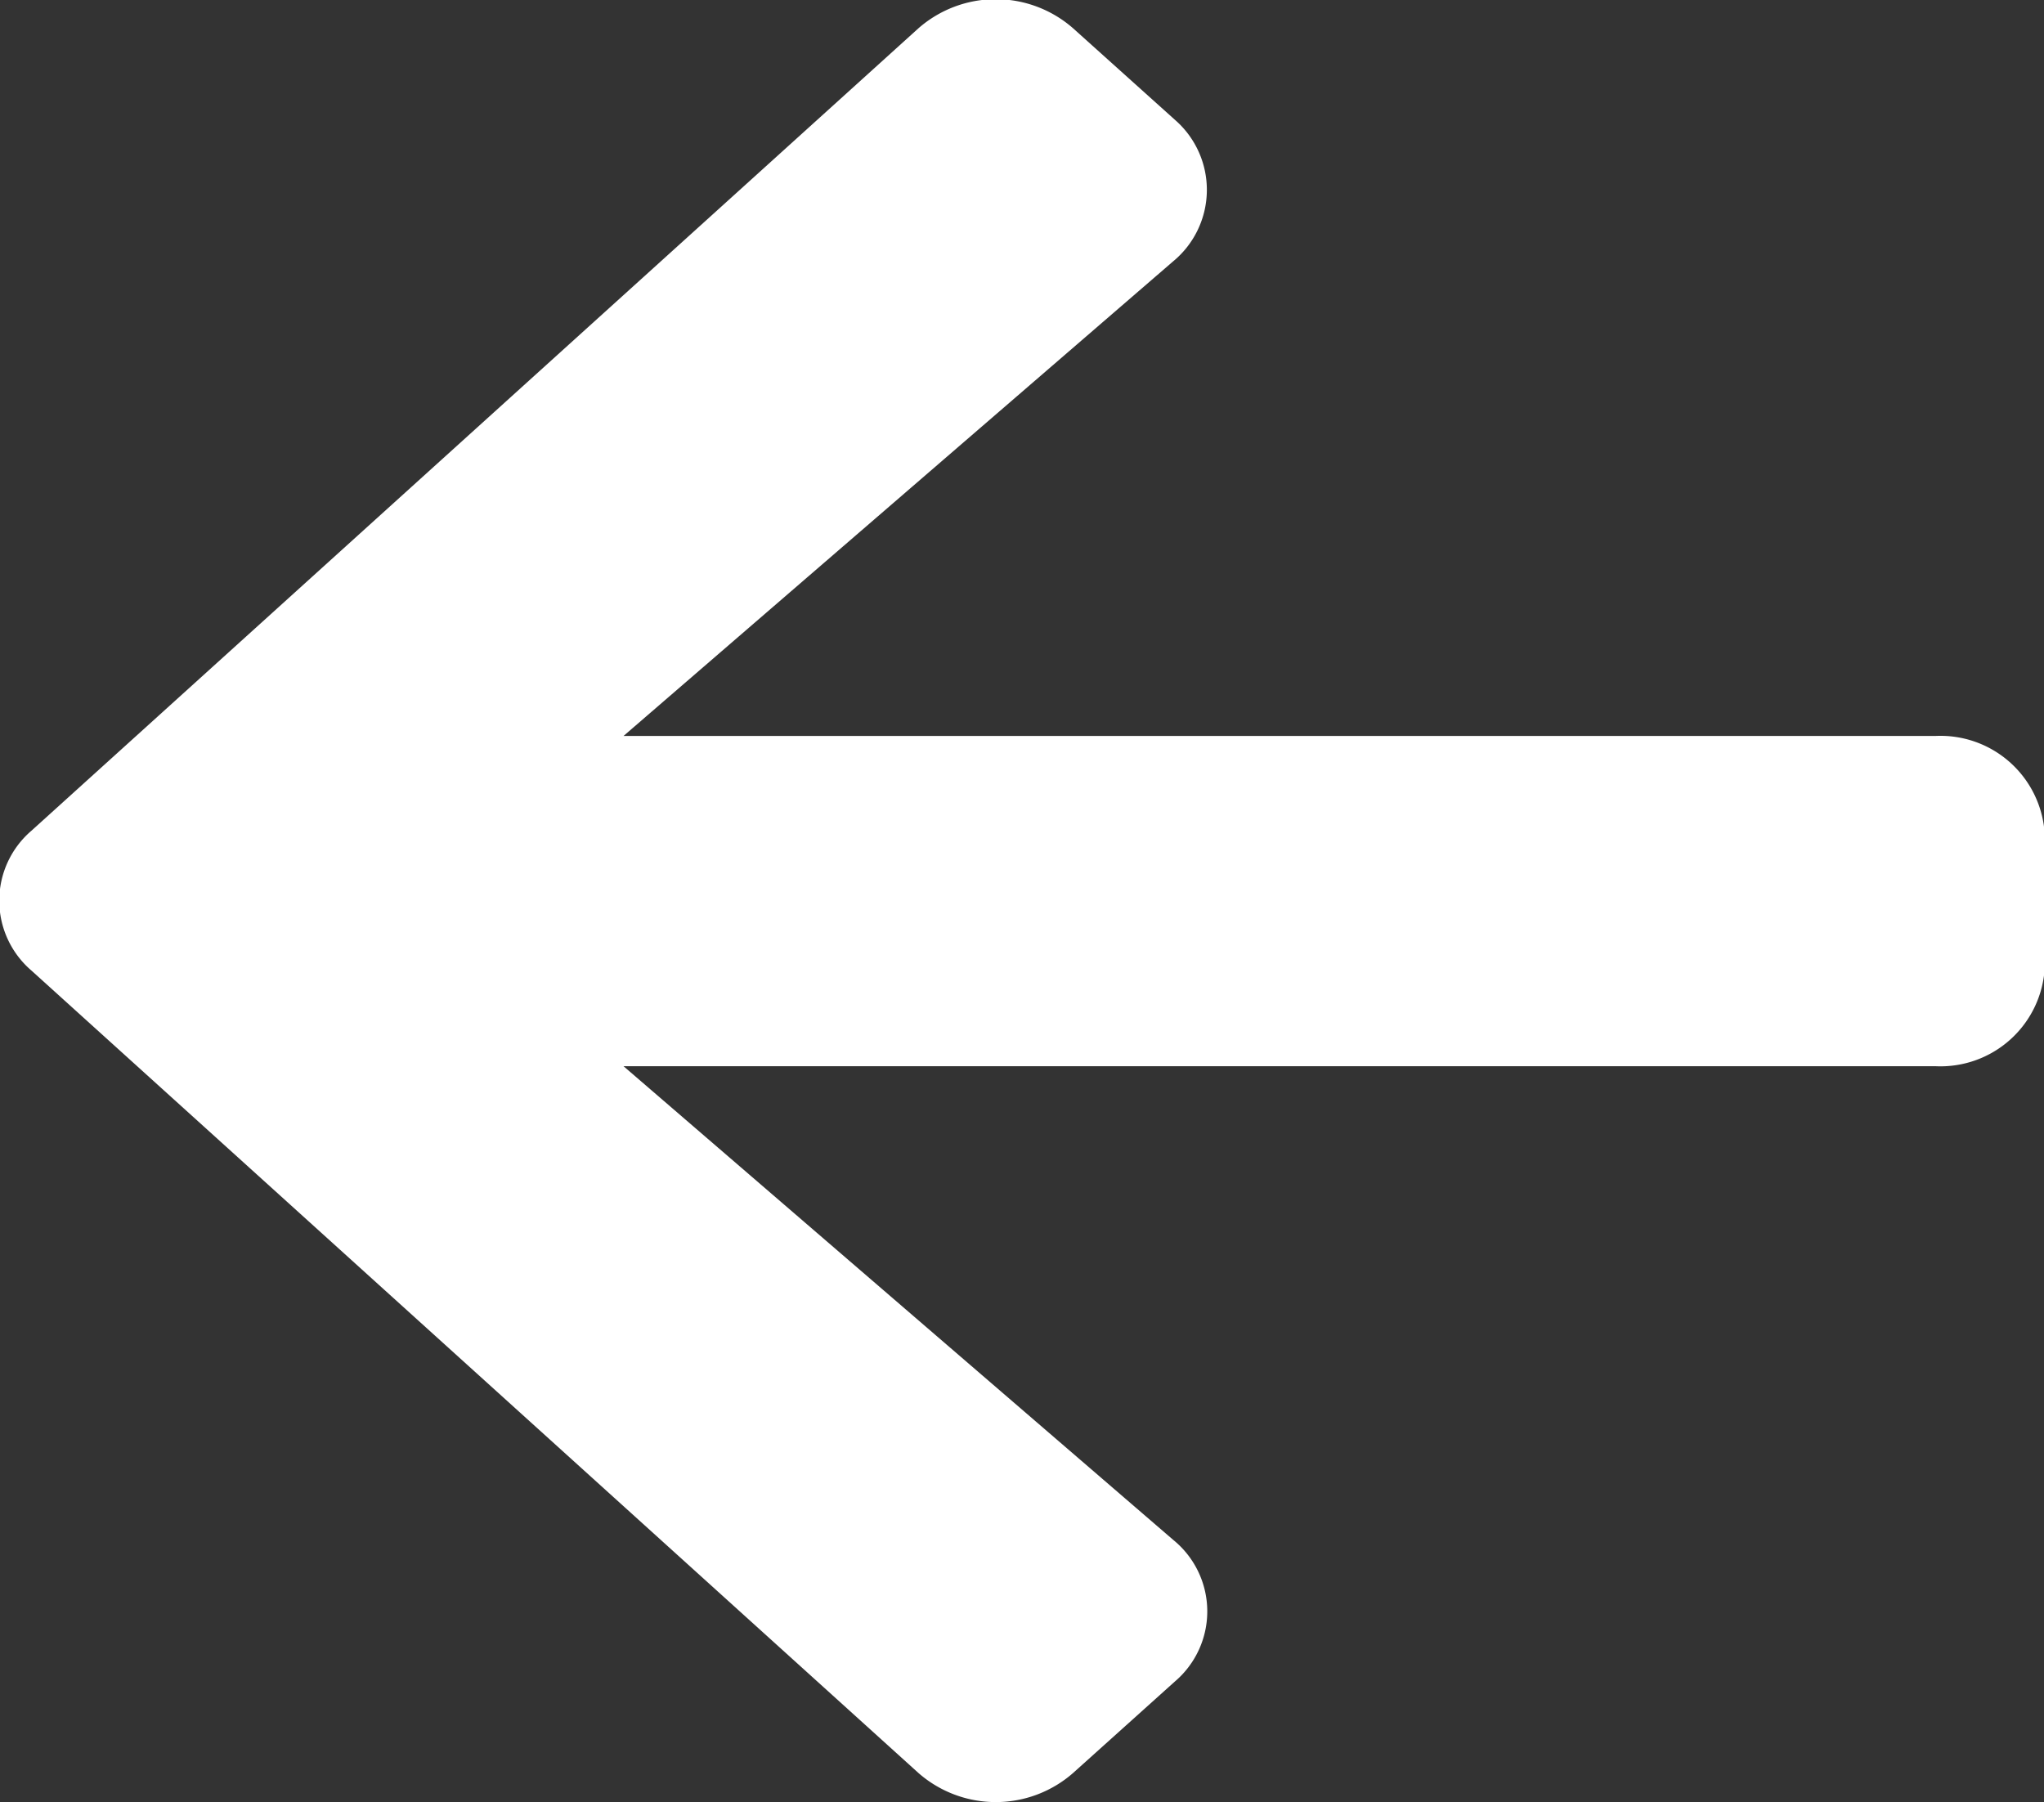 <svg xmlns="http://www.w3.org/2000/svg" width="16.05" height="14.15" viewBox="0 0 16.05 14.15">
  <rect x="0" y="0" width="16.05" height="14.15" fill="#333333" stroke="none"/>
  <path id="Icon_awesome-arrow-left" data-name="Icon awesome-arrow-left" d="M9.222,15.85l-.8.719a.921.921,0,0,1-1.214,0l-6.964-6.3a.723.723,0,0,1,0-1.1l6.964-6.3a.921.921,0,0,1,1.214,0l.8.719a.728.728,0,0,1-.014,1.111L4.892,8.426h10.3a.82.82,0,0,1,.86.778v1.037a.82.82,0,0,1-.86.778H4.892l4.317,3.72A.723.723,0,0,1,9.222,15.85Z" transform="translate(0.004 -2.647)" fill="#fff"/>
</svg>
